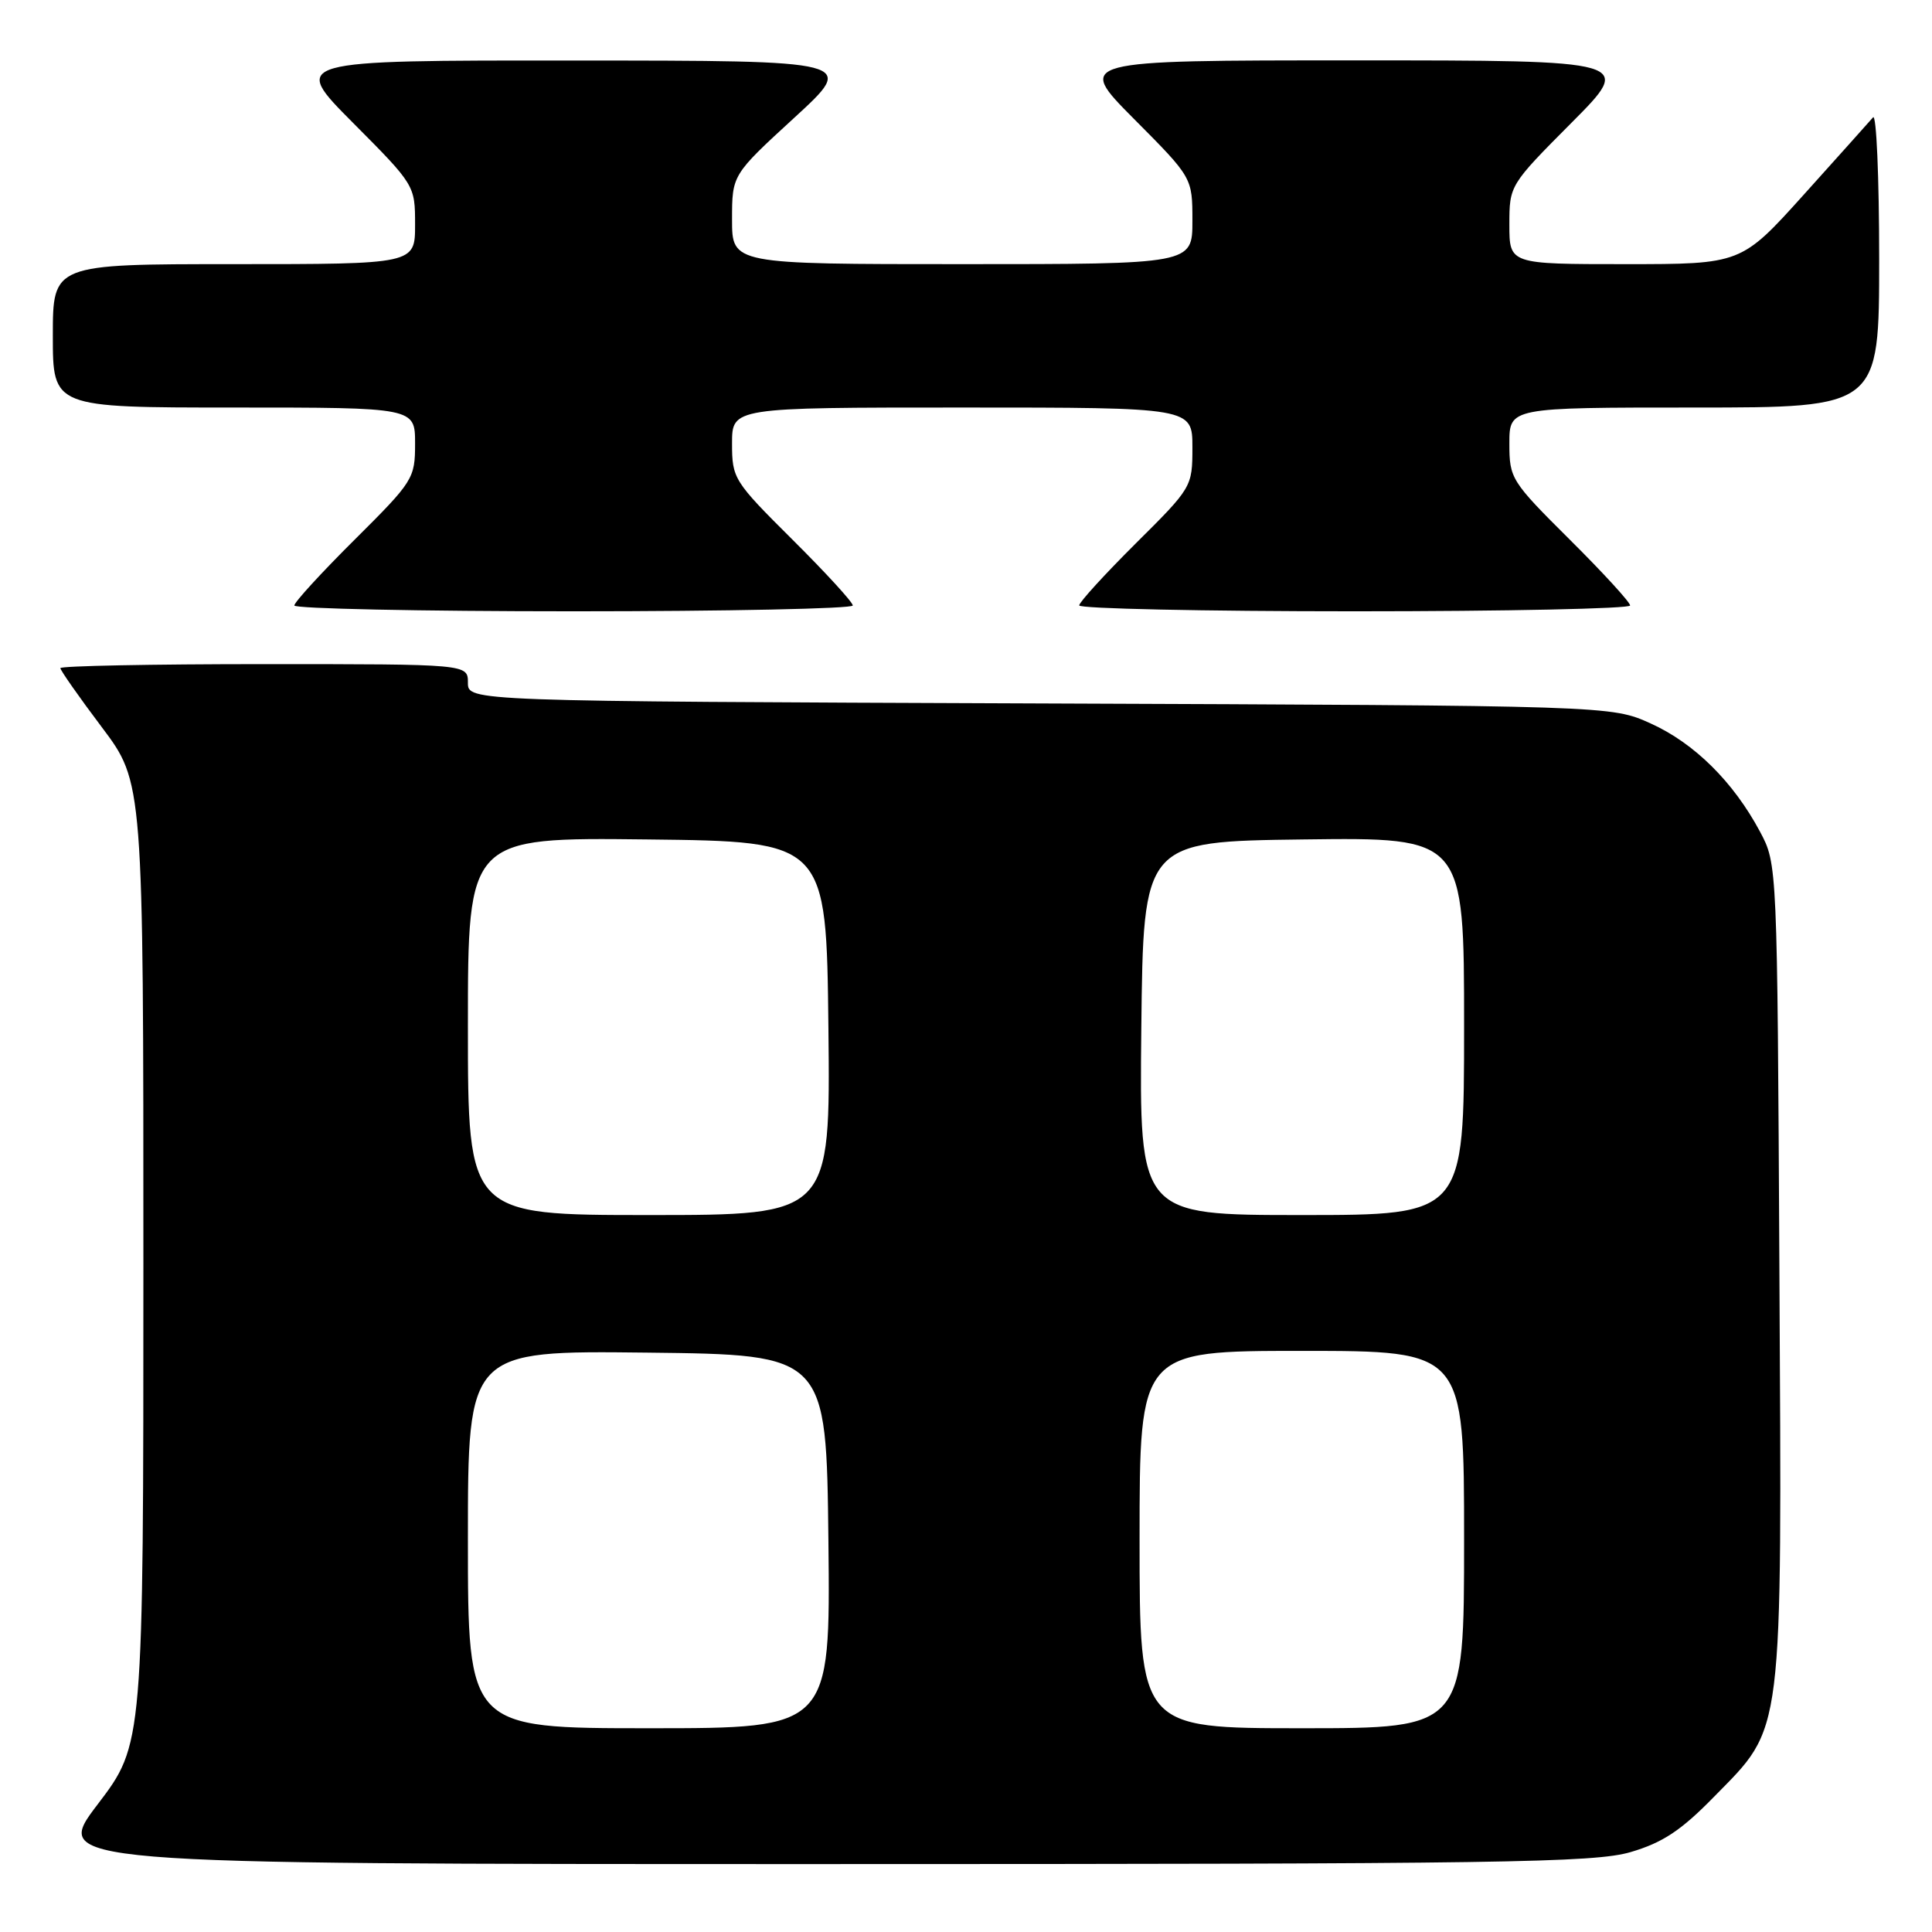 <?xml version="1.0" encoding="UTF-8" standalone="no"?>
<!DOCTYPE svg PUBLIC "-//W3C//DTD SVG 1.1//EN" "http://www.w3.org/Graphics/SVG/1.1/DTD/svg11.dtd" >
<svg xmlns="http://www.w3.org/2000/svg" xmlns:xlink="http://www.w3.org/1999/xlink" version="1.1" viewBox="0 0 256 256">
 <g >
 <path fill="currentColor"
d=" M 216.07 245.41 C 220.31 244.16 222.73 242.57 227.11 238.09 C 236.41 228.60 236.11 230.97 235.78 168.39 C 235.50 114.50 235.50 114.50 233.21 110.20 C 229.68 103.60 224.51 98.48 218.74 95.87 C 213.50 93.50 213.50 93.50 137.75 93.21 C 62.00 92.92 62.00 92.92 62.00 90.46 C 62.00 88.00 62.00 88.00 35.00 88.00 C 20.15 88.00 8.00 88.24 8.00 88.53 C 8.00 88.82 10.47 92.35 13.50 96.37 C 19.00 103.68 19.00 103.68 19.00 167.40 C 19.00 231.12 19.00 231.12 12.96 239.06 C 6.91 247.00 6.91 247.00 108.77 247.00 C 198.98 247.00 211.26 246.82 216.07 245.41 Z  M 113.00 80.23 C 113.00 79.80 109.40 75.87 105.00 71.50 C 97.23 63.77 97.00 63.41 97.00 58.77 C 97.00 54.00 97.00 54.00 127.50 54.00 C 158.00 54.00 158.00 54.00 158.00 59.28 C 158.00 64.51 157.94 64.61 150.50 72.00 C 146.38 76.10 143.00 79.80 143.00 80.22 C 143.00 80.65 159.43 81.00 179.50 81.00 C 199.57 81.00 216.00 80.65 216.00 80.23 C 216.00 79.80 212.40 75.87 208.00 71.50 C 200.23 63.77 200.00 63.41 200.00 58.77 C 200.00 54.00 200.00 54.00 224.50 54.00 C 249.00 54.00 249.00 54.00 249.00 34.30 C 249.00 23.46 248.63 15.03 248.19 15.55 C 247.74 16.07 243.63 20.66 239.05 25.75 C 230.72 35.00 230.72 35.00 215.36 35.00 C 200.00 35.00 200.00 35.00 200.00 29.77 C 200.00 24.56 200.03 24.51 208.23 16.27 C 216.46 8.00 216.46 8.00 179.50 8.00 C 142.55 8.00 142.55 8.00 150.27 15.77 C 158.00 23.54 158.00 23.54 158.00 29.27 C 158.00 35.00 158.00 35.00 127.50 35.00 C 97.00 35.00 97.00 35.00 97.00 29.09 C 97.00 23.17 97.00 23.17 105.25 15.60 C 113.50 8.03 113.50 8.03 76.02 8.02 C 38.54 8.00 38.54 8.00 46.77 16.27 C 54.97 24.51 55.00 24.56 55.00 29.77 C 55.00 35.00 55.00 35.00 31.00 35.00 C 7.00 35.00 7.00 35.00 7.00 44.50 C 7.00 54.00 7.00 54.00 31.00 54.00 C 55.00 54.00 55.00 54.00 55.00 58.77 C 55.00 63.41 54.77 63.77 47.00 71.50 C 42.60 75.87 39.00 79.80 39.00 80.23 C 39.00 80.65 55.65 81.00 76.00 81.00 C 96.35 81.00 113.00 80.65 113.00 80.23 Z  M 62.00 203.98 C 62.00 178.96 62.00 178.96 85.75 179.23 C 109.50 179.50 109.50 179.50 109.77 204.25 C 110.03 229.00 110.03 229.00 86.02 229.00 C 62.00 229.00 62.00 229.00 62.00 203.98 Z  M 151.00 204.00 C 151.00 179.00 151.00 179.00 172.50 179.00 C 194.00 179.00 194.00 179.00 194.00 204.00 C 194.00 229.00 194.00 229.00 172.50 229.00 C 151.00 229.00 151.00 229.00 151.00 204.00 Z  M 62.00 135.98 C 62.00 110.96 62.00 110.96 85.75 111.23 C 109.50 111.50 109.50 111.50 109.77 136.25 C 110.03 161.00 110.03 161.00 86.02 161.00 C 62.00 161.00 62.00 161.00 62.00 135.98 Z  M 151.23 136.25 C 151.50 111.50 151.50 111.50 172.75 111.23 C 194.00 110.96 194.00 110.96 194.00 135.98 C 194.00 161.00 194.00 161.00 172.48 161.00 C 150.97 161.00 150.97 161.00 151.23 136.25 Z "/>
</g>
</svg>